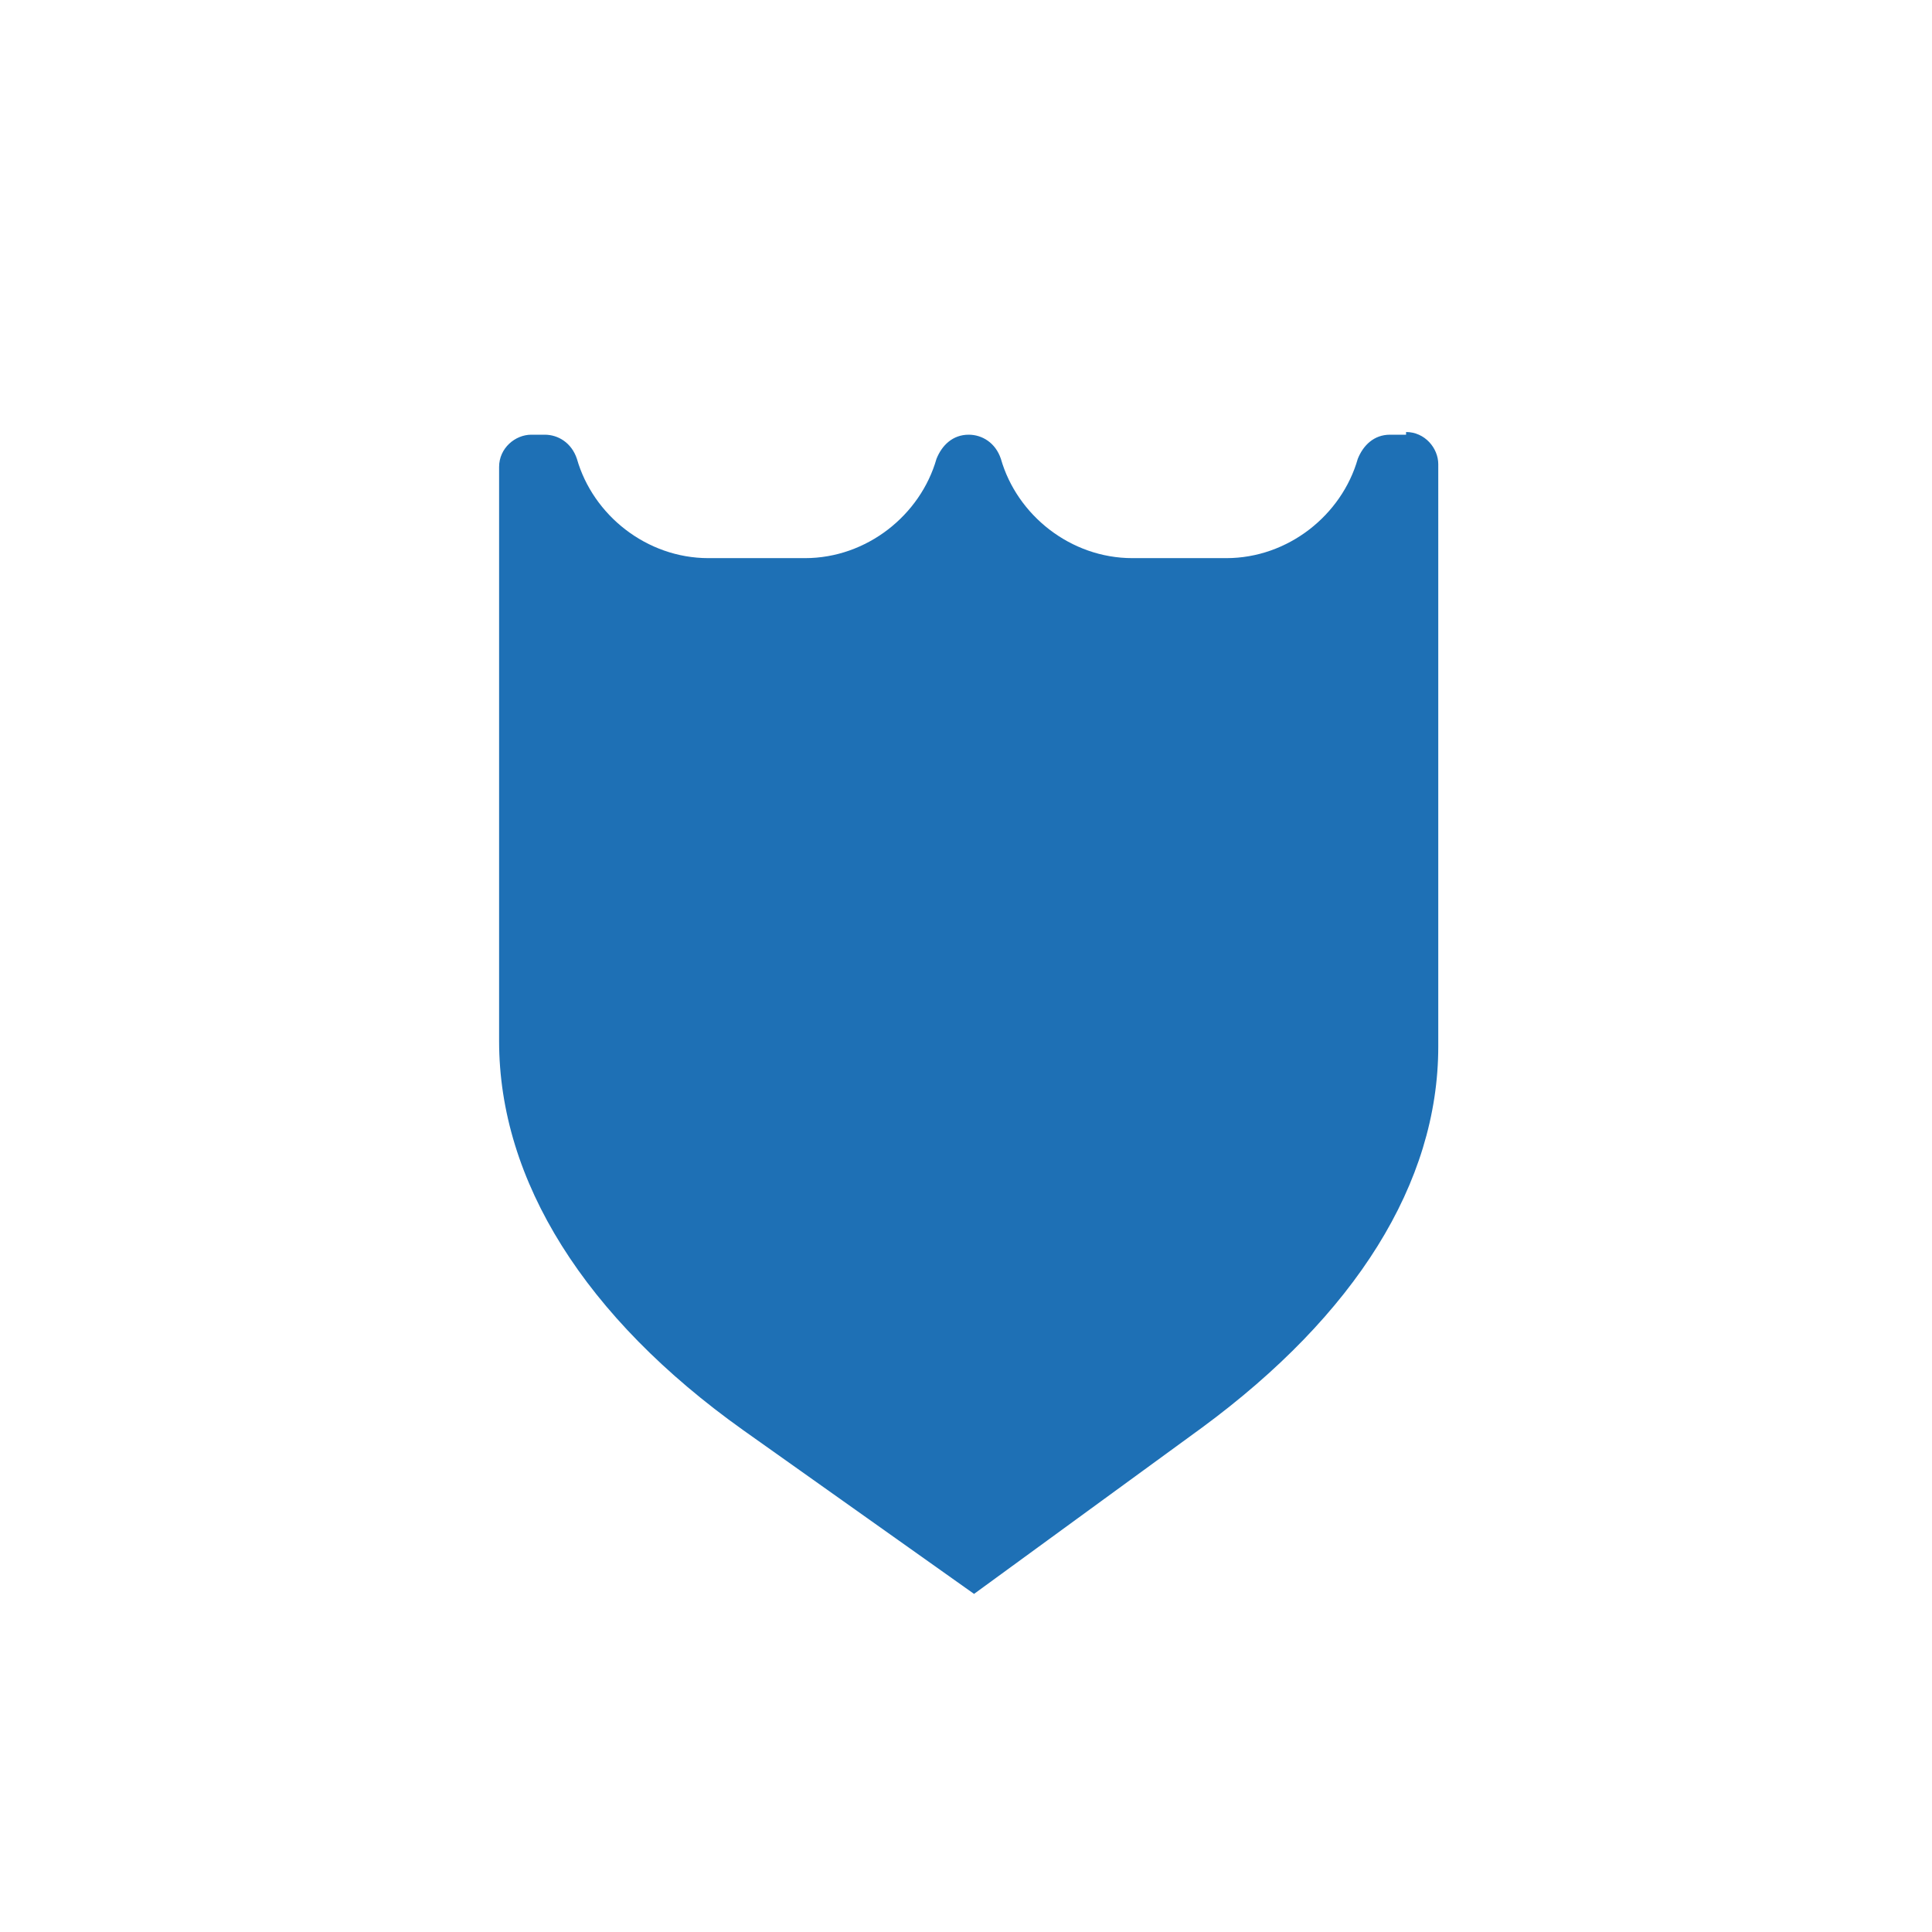 <?xml version="1.0" encoding="utf-8"?>
<!-- Generator: Adobe Illustrator 22.0.1, SVG Export Plug-In . SVG Version: 6.00 Build 0)  -->
<svg version="1.1" id="DETAIL" xmlns="http://www.w3.org/2000/svg" xmlns:xlink="http://www.w3.org/1999/xlink" x="0px" y="0px"
	 viewBox="0 0 72 72" style="enable-background:new 0 0 72 72;" xml:space="preserve">
<path style="fill:#1E70B5;" d="M52.4,16.1c0.7,0,1.2,0.6,1.2,1.2V39c0,5.1-3.1,10-8.8,14.2l-8.5,6.2l-8.6-6.1
	c-5.9-4.2-9.1-9.3-9.1-14.5V17.4c0-0.7,0.6-1.2,1.2-1.2h0.5c0.5,0,1,0.3,1.2,0.9c0.6,2.1,2.6,3.7,4.9,3.7H30c2.3,0,4.3-1.6,4.9-3.7
	c0.2-0.5,0.6-0.9,1.2-0.9h0c0.5,0,1,0.3,1.2,0.9c0.6,2.1,2.6,3.7,4.9,3.7h3.5c2.3,0,4.3-1.6,4.9-3.7c0.2-0.5,0.6-0.9,1.2-0.9H52.4z"
	/>
</svg>

